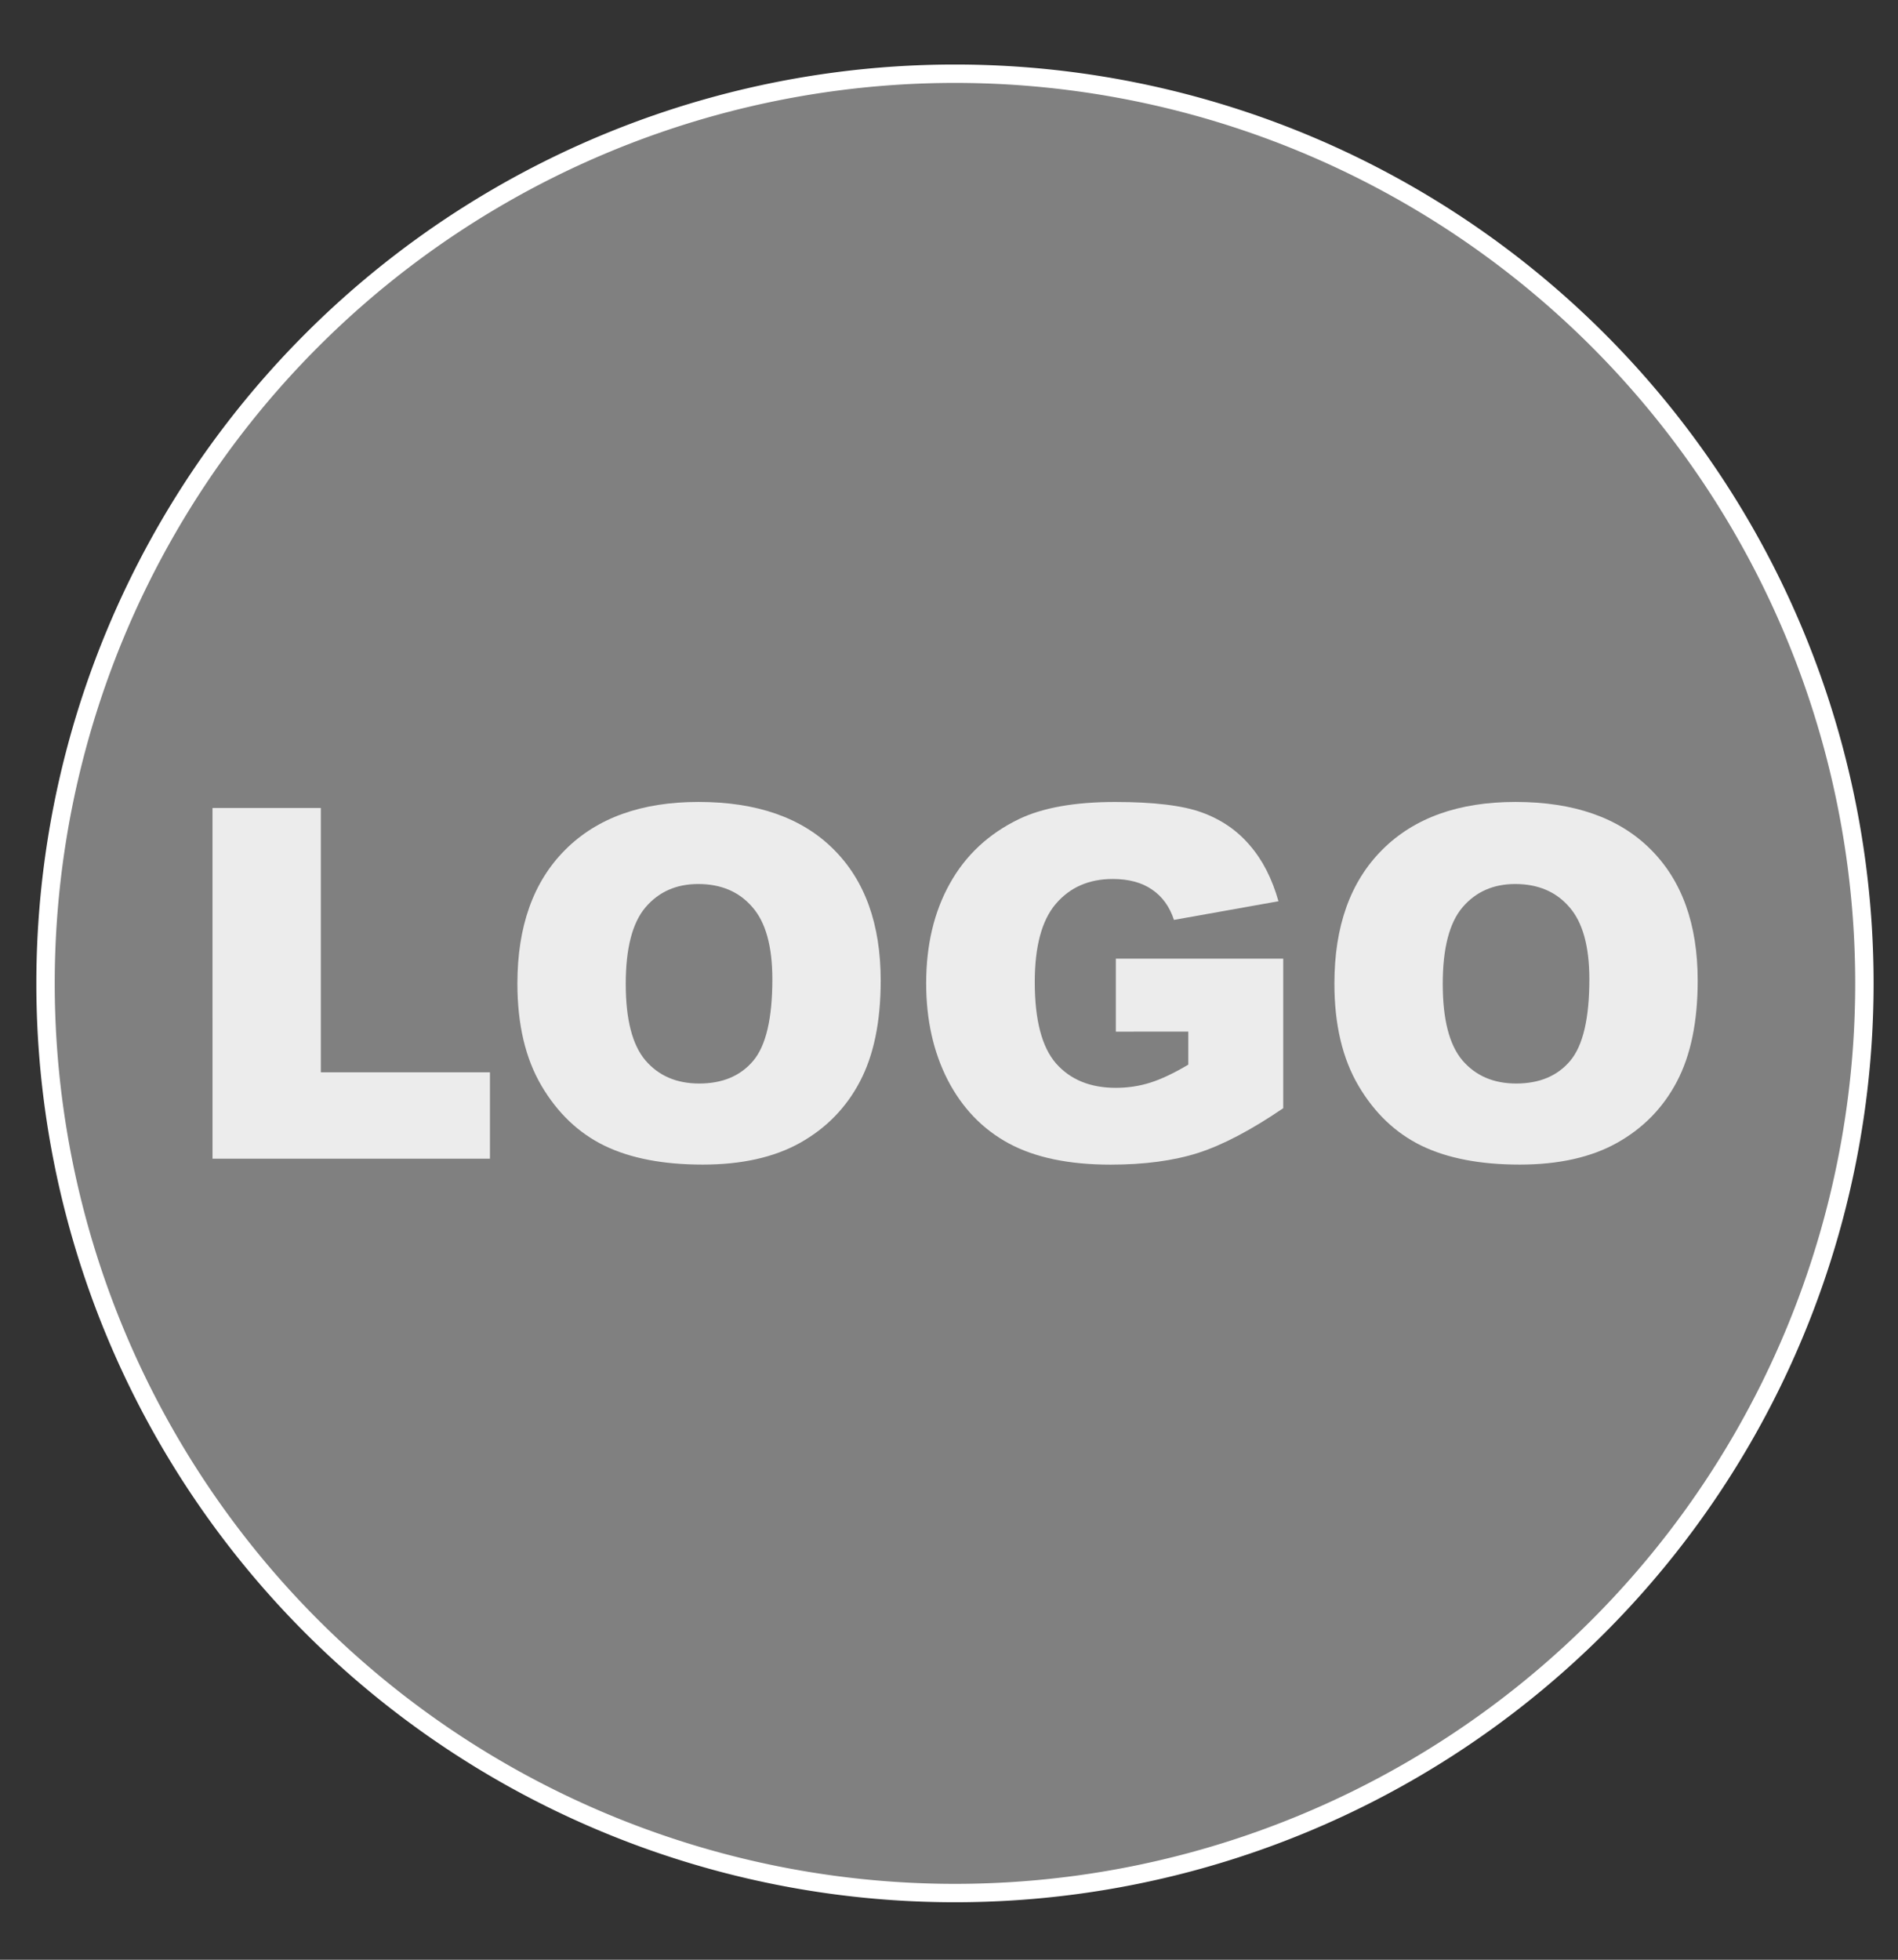 <svg class="svg-inline--fa fa-github fa-w-16" aria-hidden="true" data-icon="github" data-prefix="fab" role="img" version="1.1" viewBox="0 0 496 512" xmlns="http://www.w3.org/2000/svg"><rect x="0" y="0" width="496" height="512" fill="#333333" stroke="none"/><path d="m487.22 256.92a237.66 237.66 0 0 1-237.66 237.66 237.66 237.66 0 0 1-237.66-237.66 237.66 237.66 0 0 1 237.66-237.66 237.66 237.66 0 0 1 237.66 237.66z" fill="#808080" stroke="#fff" stroke-width="4.805"/><g transform="matrix(3.2 0 0 3.2 2725.9 -662.28)" fill="#ececec" aria-label="LOGO"><path d="m-834.49 272.93h8.848v21.582h13.809v7.051h-22.656z"/><path d="m-809.59 287.26q0-7.012 3.906-10.918t10.879-3.906q7.148 0 11.016 3.848 3.867 3.828 3.867 10.742 0 5.019-1.699 8.242-1.68 3.203-4.883 5-3.184 1.777-7.949 1.777-4.844 0-8.027-1.543-3.164-1.543-5.137-4.883t-1.973-8.359zm8.848 0.039q0 4.336 1.602 6.231 1.621 1.895 4.394 1.895 2.852 0 4.414-1.855t1.562-6.66q0-4.043-1.641-5.898-1.621-1.875-4.414-1.875-2.676 0-4.297 1.895t-1.621 6.269z"/><path d="m-760.72 291.19v-5.957h13.672v12.207q-3.926 2.676-6.953 3.652-3.008 0.957-7.148 0.957-5.098 0-8.32-1.738-3.203-1.738-4.981-5.176-1.758-3.438-1.758-7.891 0-4.688 1.934-8.145 1.934-3.477 5.664-5.273 2.91-1.387 7.832-1.387 4.746 0 7.09 0.859 2.363 0.859 3.906 2.676 1.562 1.797 2.344 4.57l-8.535 1.523q-0.527-1.621-1.797-2.481-1.25-0.859-3.203-0.859-2.91 0-4.648 2.031-1.719 2.012-1.719 6.387 0 4.648 1.738 6.641 1.758 1.992 4.883 1.992 1.484 0 2.832-0.43 1.348-0.43 3.086-1.465v-2.695z"/><path d="m-742.87 287.26q0-7.012 3.906-10.918t10.879-3.906q7.148 0 11.016 3.848 3.867 3.828 3.867 10.742 0 5.019-1.699 8.242-1.68 3.203-4.883 5-3.184 1.777-7.949 1.777-4.844 0-8.027-1.543-3.164-1.543-5.137-4.883t-1.973-8.359zm8.848 0.039q0 4.336 1.602 6.231 1.621 1.895 4.394 1.895 2.852 0 4.414-1.855t1.562-6.66q0-4.043-1.641-5.898-1.621-1.875-4.414-1.875-2.676 0-4.297 1.895t-1.621 6.269z"/></g></svg>
